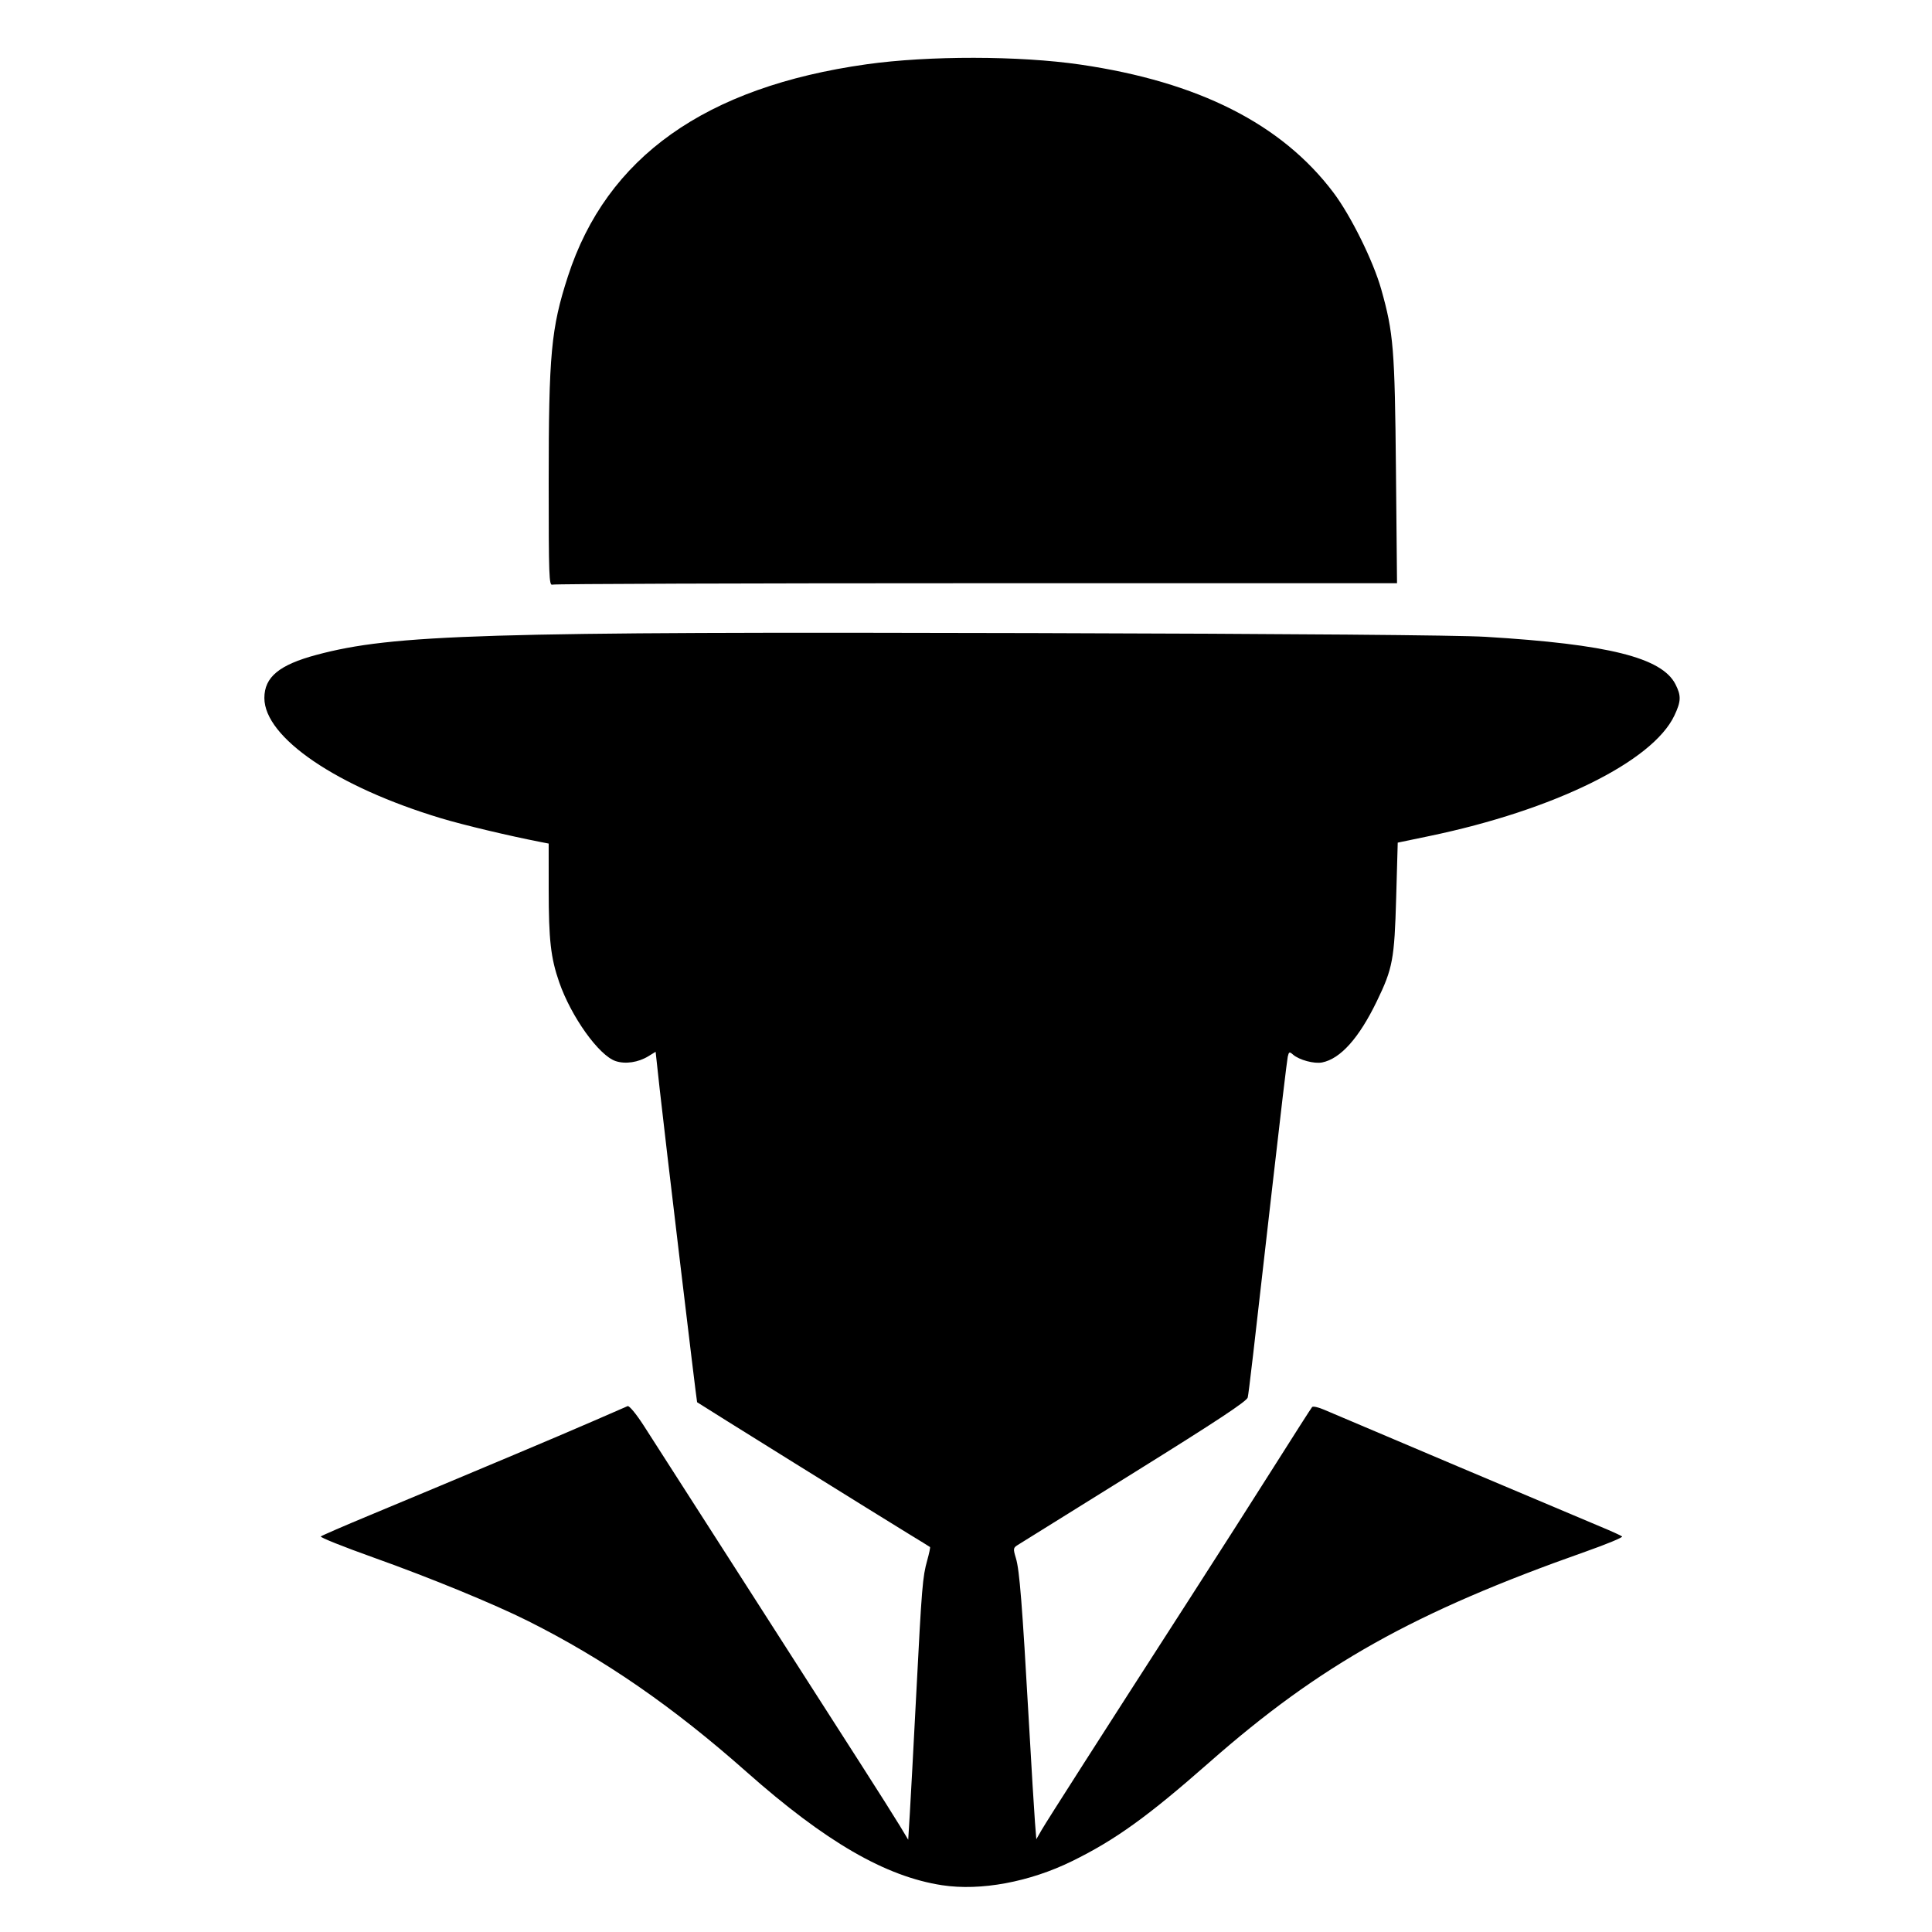 <?xml version="1.0" encoding="UTF-8" standalone="no"?>
<!-- Created with Inkscape (http://www.inkscape.org/) -->

<svg
   version="1.1"
   id="svg228"
   width="500"
   height="500"
   viewBox="0 0 500 500"
   sodipodi:docname="gippity-graphic_small.svg"
   inkscape:version="1.2.1 (9c6d41e, 2022-07-14)"
   inkscape:export-filename="gippity-graphic-small.png"
   inkscape:export-xdpi="96"
   inkscape:export-ydpi="96"
   xmlns:inkscape="http://www.inkscape.org/namespaces/inkscape"
   xmlns:sodipodi="http://sodipodi.sourceforge.net/DTD/sodipodi-0.dtd"
   xmlns="http://www.w3.org/2000/svg"
   xmlns:svg="http://www.w3.org/2000/svg">
  <defs
     id="defs232" />
  <sodipodi:namedview
     id="namedview230"
     pagecolor="#ffffff"
     bordercolor="#000000"
     borderopacity="0.25"
     inkscape:showpageshadow="2"
     inkscape:pageopacity="0.0"
     inkscape:pagecheckerboard="0"
     inkscape:deskcolor="#d1d1d1"
     showgrid="false"
     inkscape:zoom="0.65186406"
     inkscape:cx="-90.509668"
     inkscape:cy="261.5576"
     inkscape:window-width="1440"
     inkscape:window-height="847"
     inkscape:window-x="0"
     inkscape:window-y="25"
     inkscape:window-maximized="1"
     inkscape:current-layer="g234" />
  <g
     inkscape:groupmode="layer"
     inkscape:label="Image"
     id="g234">
    <path
       style="fill:#000000;stroke-width:1"
       d="m 243.835,487.897 c -14.665,-2.238 -30.214,-11.245 -50.615,-29.319 -19.121,-16.94 -36.782,-29.138 -56.546,-39.052 -8.741,-4.385 -25.409,-11.232 -40.009,-16.437 -7.765,-2.768 -13.902,-5.224 -13.639,-5.457 0.263,-0.233 5.934,-2.694 12.602,-5.467 6.668,-2.773 14.851,-6.19 18.185,-7.592 3.334,-1.402 11.926,-5.01 19.094,-8.017 7.168,-3.007 16.579,-7.015 20.913,-8.905 4.334,-1.891 8.205,-3.576 8.601,-3.745 0.416,-0.177 2.187,1.961 4.182,5.047 1.903,2.945 13.424,20.903 25.601,39.906 12.178,19.003 25.817,40.28 30.309,47.281 4.493,7.001 9.15,14.361 10.35,16.355 l 2.182,3.626 0.409,-6.657 c 0.225,-3.661 0.973,-17.568 1.662,-30.903 1.453,-28.121 1.642,-30.414 2.855,-34.768 0.498,-1.786 0.82,-3.324 0.717,-3.418 -0.103,-0.094 -2.642,-1.661 -5.643,-3.483 -5.747,-3.49 -54.487,-33.819 -54.635,-33.997 -0.133,-0.161 -8.527,-70.423 -9.696,-81.164 l -1.038,-9.533 -1.867,1.147 c -2.614,1.606 -5.94,2.105 -8.47,1.27 -4.328,-1.428 -11.513,-11.472 -14.627,-20.445 -2.179,-6.28 -2.704,-10.916 -2.709,-23.929 l -0.005,-11.924 -1.97,-0.384 c -8.437,-1.644 -20.09,-4.421 -25.913,-6.176 -26.948,-8.122 -45.695,-20.887 -45.695,-31.113 0,-5.409 3.833,-8.582 13.488,-11.166 19.843,-5.31 43.271,-6.022 185.567,-5.635 67.275,0.183 109.857,0.534 116.99,0.965 31.759,1.917 45.624,5.381 49.143,12.279 1.516,2.972 1.467,4.412 -0.277,8.098 -5.634,11.913 -31.175,24.474 -63.414,31.186 l -8.183,1.704 -0.401,14.166 c -0.455,16.054 -0.89,18.381 -5.033,26.928 -4.606,9.503 -9.383,14.842 -14.13,15.792 -2.049,0.41 -5.941,-0.638 -7.533,-2.027 -0.931,-0.813 -1.065,-0.761 -1.366,0.531 -0.184,0.788 -1.963,15.766 -3.954,33.286 -5.101,44.885 -6.099,53.437 -6.403,54.912 -0.196,0.952 -7.965,6.088 -29.217,19.316 -15.922,9.911 -29.539,18.387 -30.26,18.837 -1.237,0.772 -1.266,0.967 -0.511,3.475 0.928,3.084 1.617,11.766 3.326,41.938 0.68,12.002 1.396,23.834 1.592,26.294 l 0.356,4.472 1.347,-2.351 c 1.346,-2.348 15.338,-24.216 38.543,-60.239 6.765,-10.502 16.522,-25.777 21.682,-33.945 5.16,-8.168 9.572,-15.062 9.805,-15.319 0.232,-0.257 1.631,0.056 3.107,0.697 4.094,1.777 65.62,27.805 71.484,30.24 2.834,1.177 5.368,2.329 5.631,2.559 0.263,0.231 -3.965,1.987 -9.396,3.903 -44.446,15.68 -68.686,29.256 -97.465,54.588 -15.914,14.007 -24.304,20.047 -35.461,25.526 -11.036,5.419 -23.674,7.765 -33.642,6.244 z M 142,124.911 c 0,-33.314 0.617,-39.935 4.974,-53.383 10.001,-30.866 35.57,-49.028 77.279,-54.889 16.102,-2.263 39.557,-2.231 55.341,0.075 30.561,4.465 52.116,15.368 65.503,33.133 4.507,5.982 10.302,17.707 12.363,25.016 3.18,11.278 3.513,15.368 3.811,46.826 l 0.277,29.247 H 252.733 c -59.848,0 -109.247,0.166 -109.774,0.368 -0.865,0.332 -0.959,-2.239 -0.959,-26.392 z"
       id="path346" />
  </g>
</svg>
